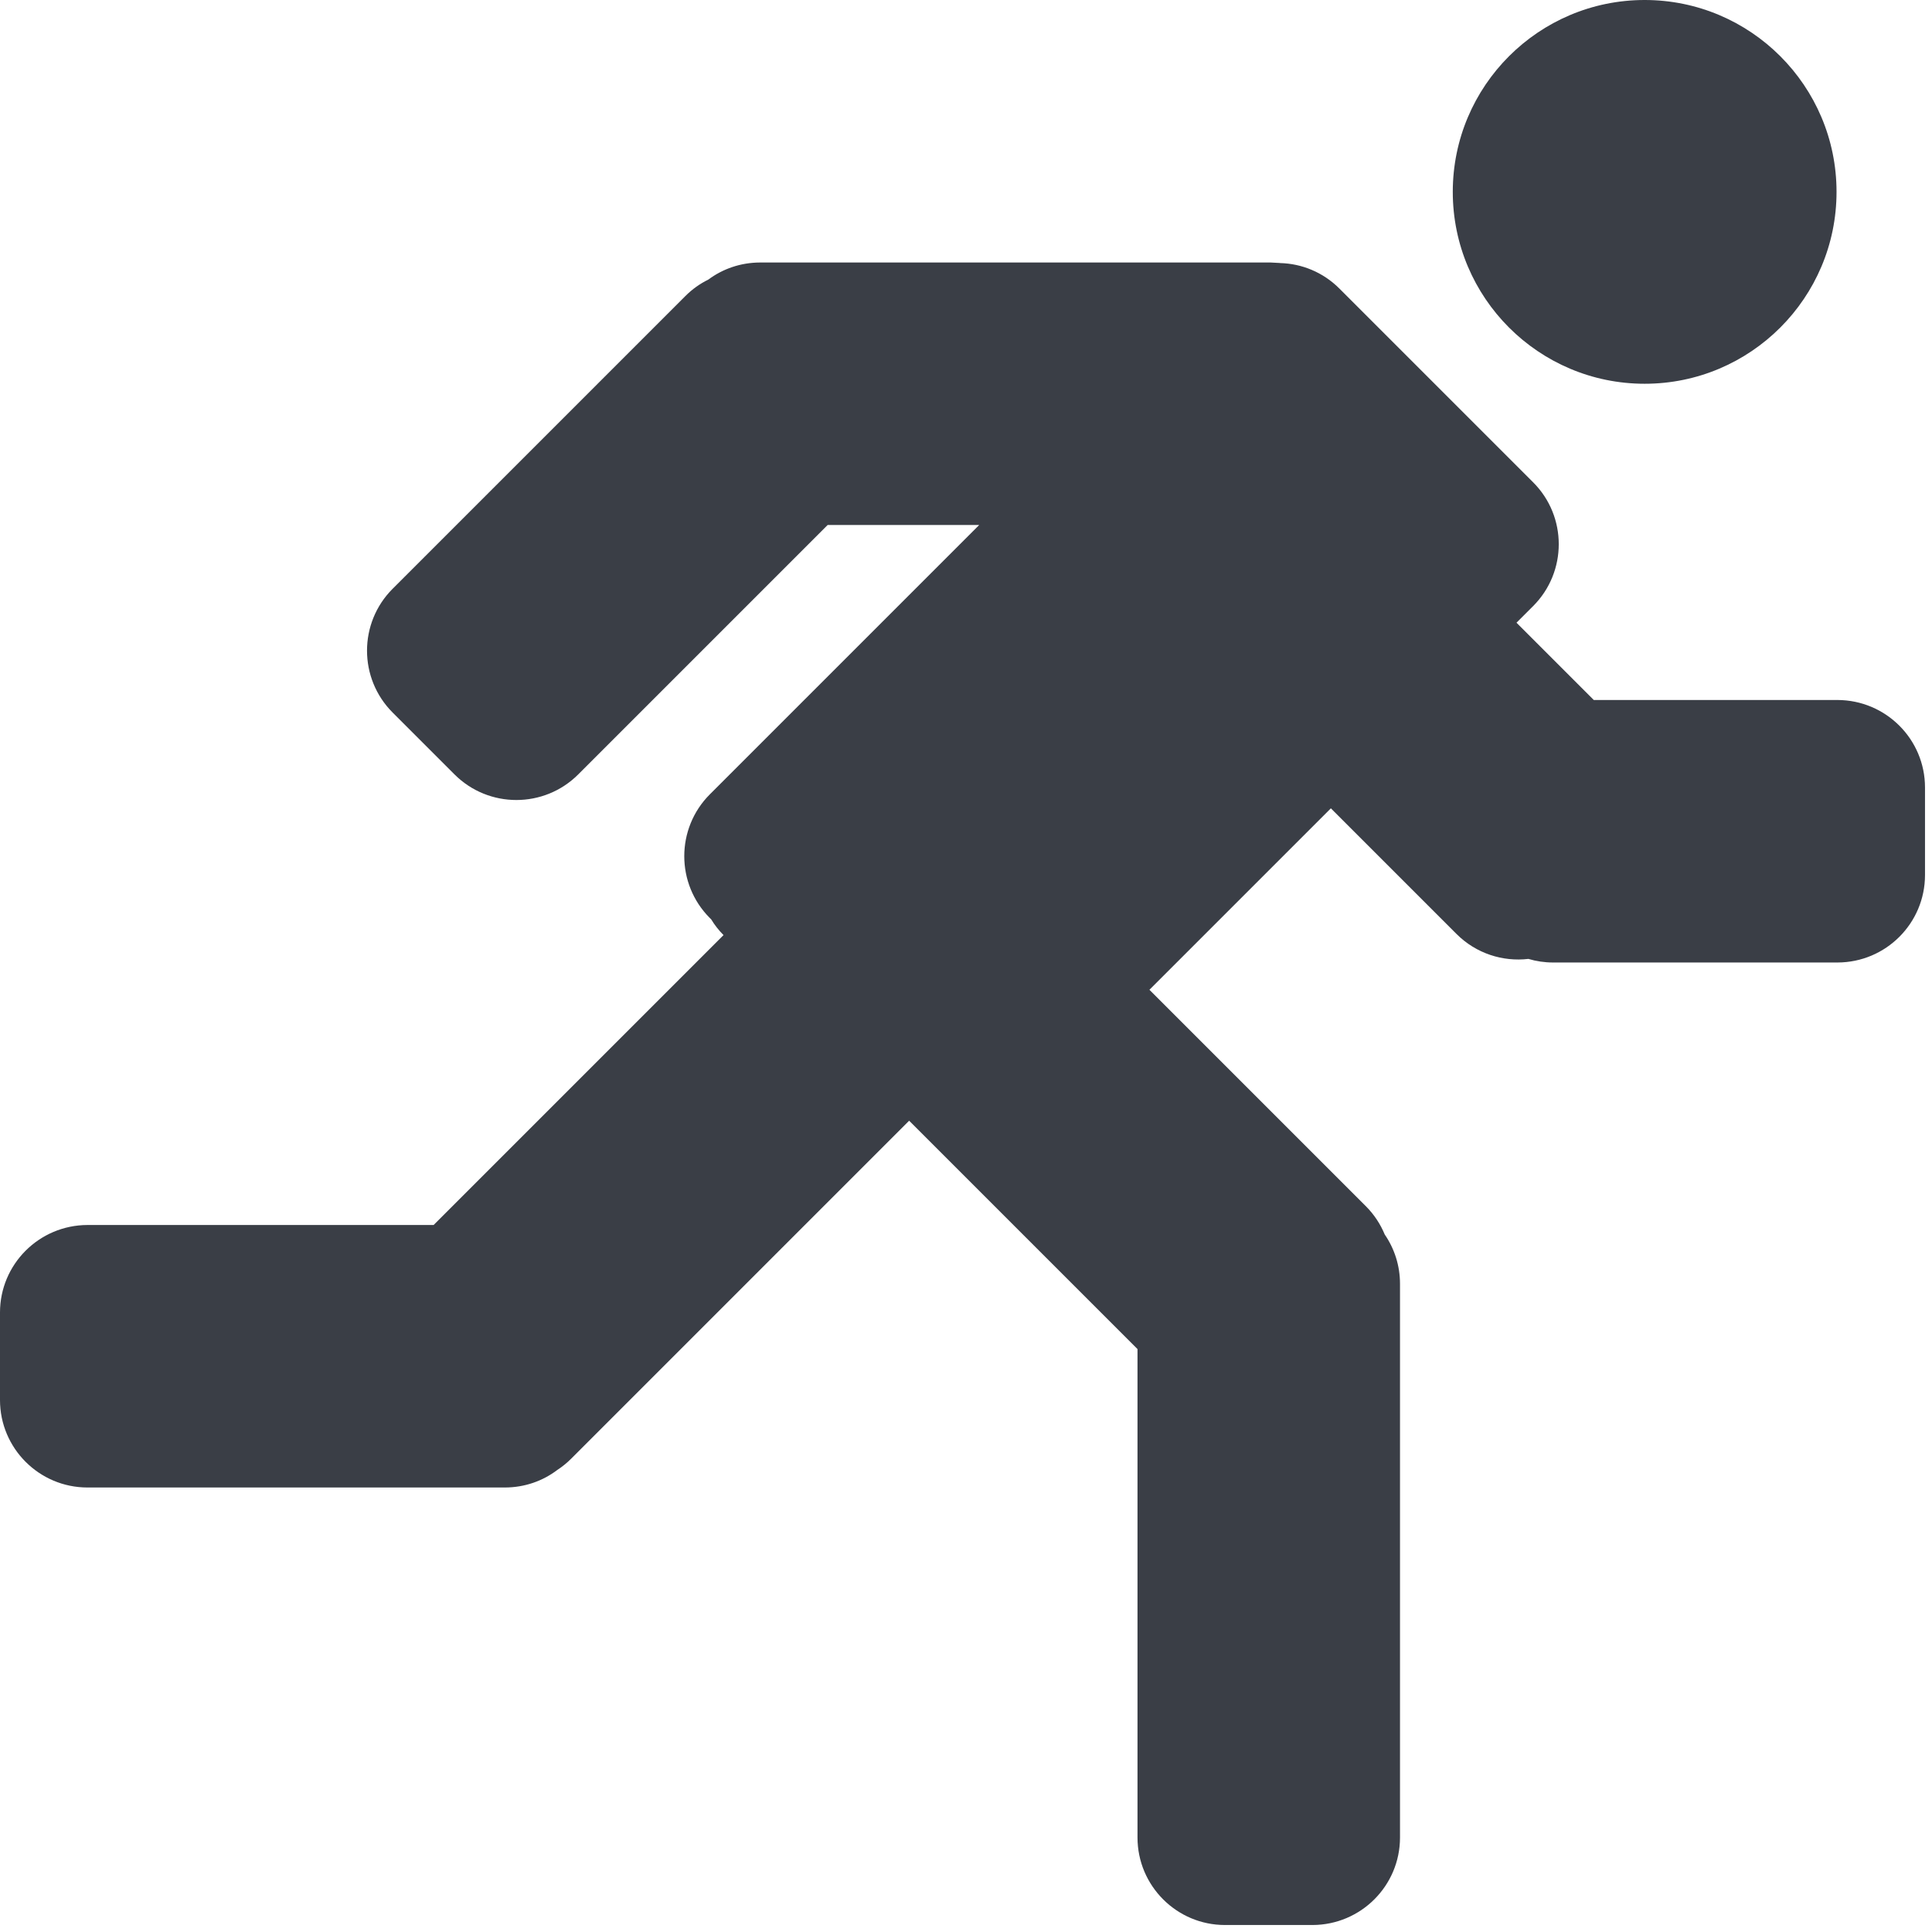 <?xml version="1.0" encoding="UTF-8" standalone="no"?><!DOCTYPE svg PUBLIC "-//W3C//DTD SVG 1.1//EN" "http://www.w3.org/Graphics/SVG/1.1/DTD/svg11.dtd"><svg width="92px" height="92px" version="1.1" xmlns="http://www.w3.org/2000/svg" xmlns:xlink="http://www.w3.org/1999/xlink" xml:space="preserve" xmlns:serif="http://www.serif.com/" style="fill-rule:evenodd;clip-rule:evenodd;stroke-linejoin:round;stroke-miterlimit:2;"><g id="ll-icon-leave"><path id="icon-vsv" d="M60.927,12.522l0.033,0.005c1.024,0.026 2.039,0.432 2.82,1.213l9.227,9.227c1.626,1.626 1.626,4.266 0,5.893l-0.793,0.793l3.68,3.68l11.606,0c2.305,0.006 4.167,1.871 4.167,4.167l0,4.167c0,2.296 -1.862,4.161 -4.167,4.166l-13.542,0c-0.408,0 -0.804,-0.059 -1.177,-0.171c-1.219,0.143 -2.49,-0.254 -3.425,-1.189l-5.981,-5.981l-8.64,8.64l10.303,10.303c0.397,0.398 0.697,0.856 0.901,1.35c0.46,0.669 0.728,1.478 0.728,2.35l0,26.365c0,2.296 -1.862,4.161 -4.167,4.167l-4.167,0c-2.299,0 -4.166,-1.867 -4.166,-4.167l0,-23.258l-10.875,-10.875l-16.092,16.093c-0.207,0.207 -0.43,0.387 -0.665,0.54c-0.69,0.523 -1.549,0.831 -2.491,0.833l-19.877,0c-2.3,0 -4.167,-1.867 -4.167,-4.166l0,-4.167c0,-2.296 1.862,-4.161 4.167,-4.167l16.482,0l13.805,-13.805c-0.229,-0.231 -0.426,-0.481 -0.586,-0.747l-0.064,-0.064c-1.626,-1.626 -1.626,-4.267 0,-5.893l12.824,-12.824l-7.216,0l-11.876,11.876c-1.626,1.626 -4.267,1.626 -5.893,0l-2.946,-2.946c-1.626,-1.626 -1.626,-4.267 0,-5.893l13.94,-13.94c0.328,-0.328 0.698,-0.59 1.09,-0.781c0.686,-0.512 1.536,-0.813 2.468,-0.816l24.306,0l0.426,0.022Zm17.39,-12.522c5.043,0 9.137,4.094 9.137,9.137c0,5.043 -4.094,9.137 -9.137,9.137c-5.043,0 -9.137,-4.094 -9.137,-9.137c0,-5.043 4.094,-9.137 9.137,-9.137Z" style="fill:#3a3e46;"/></g></svg>